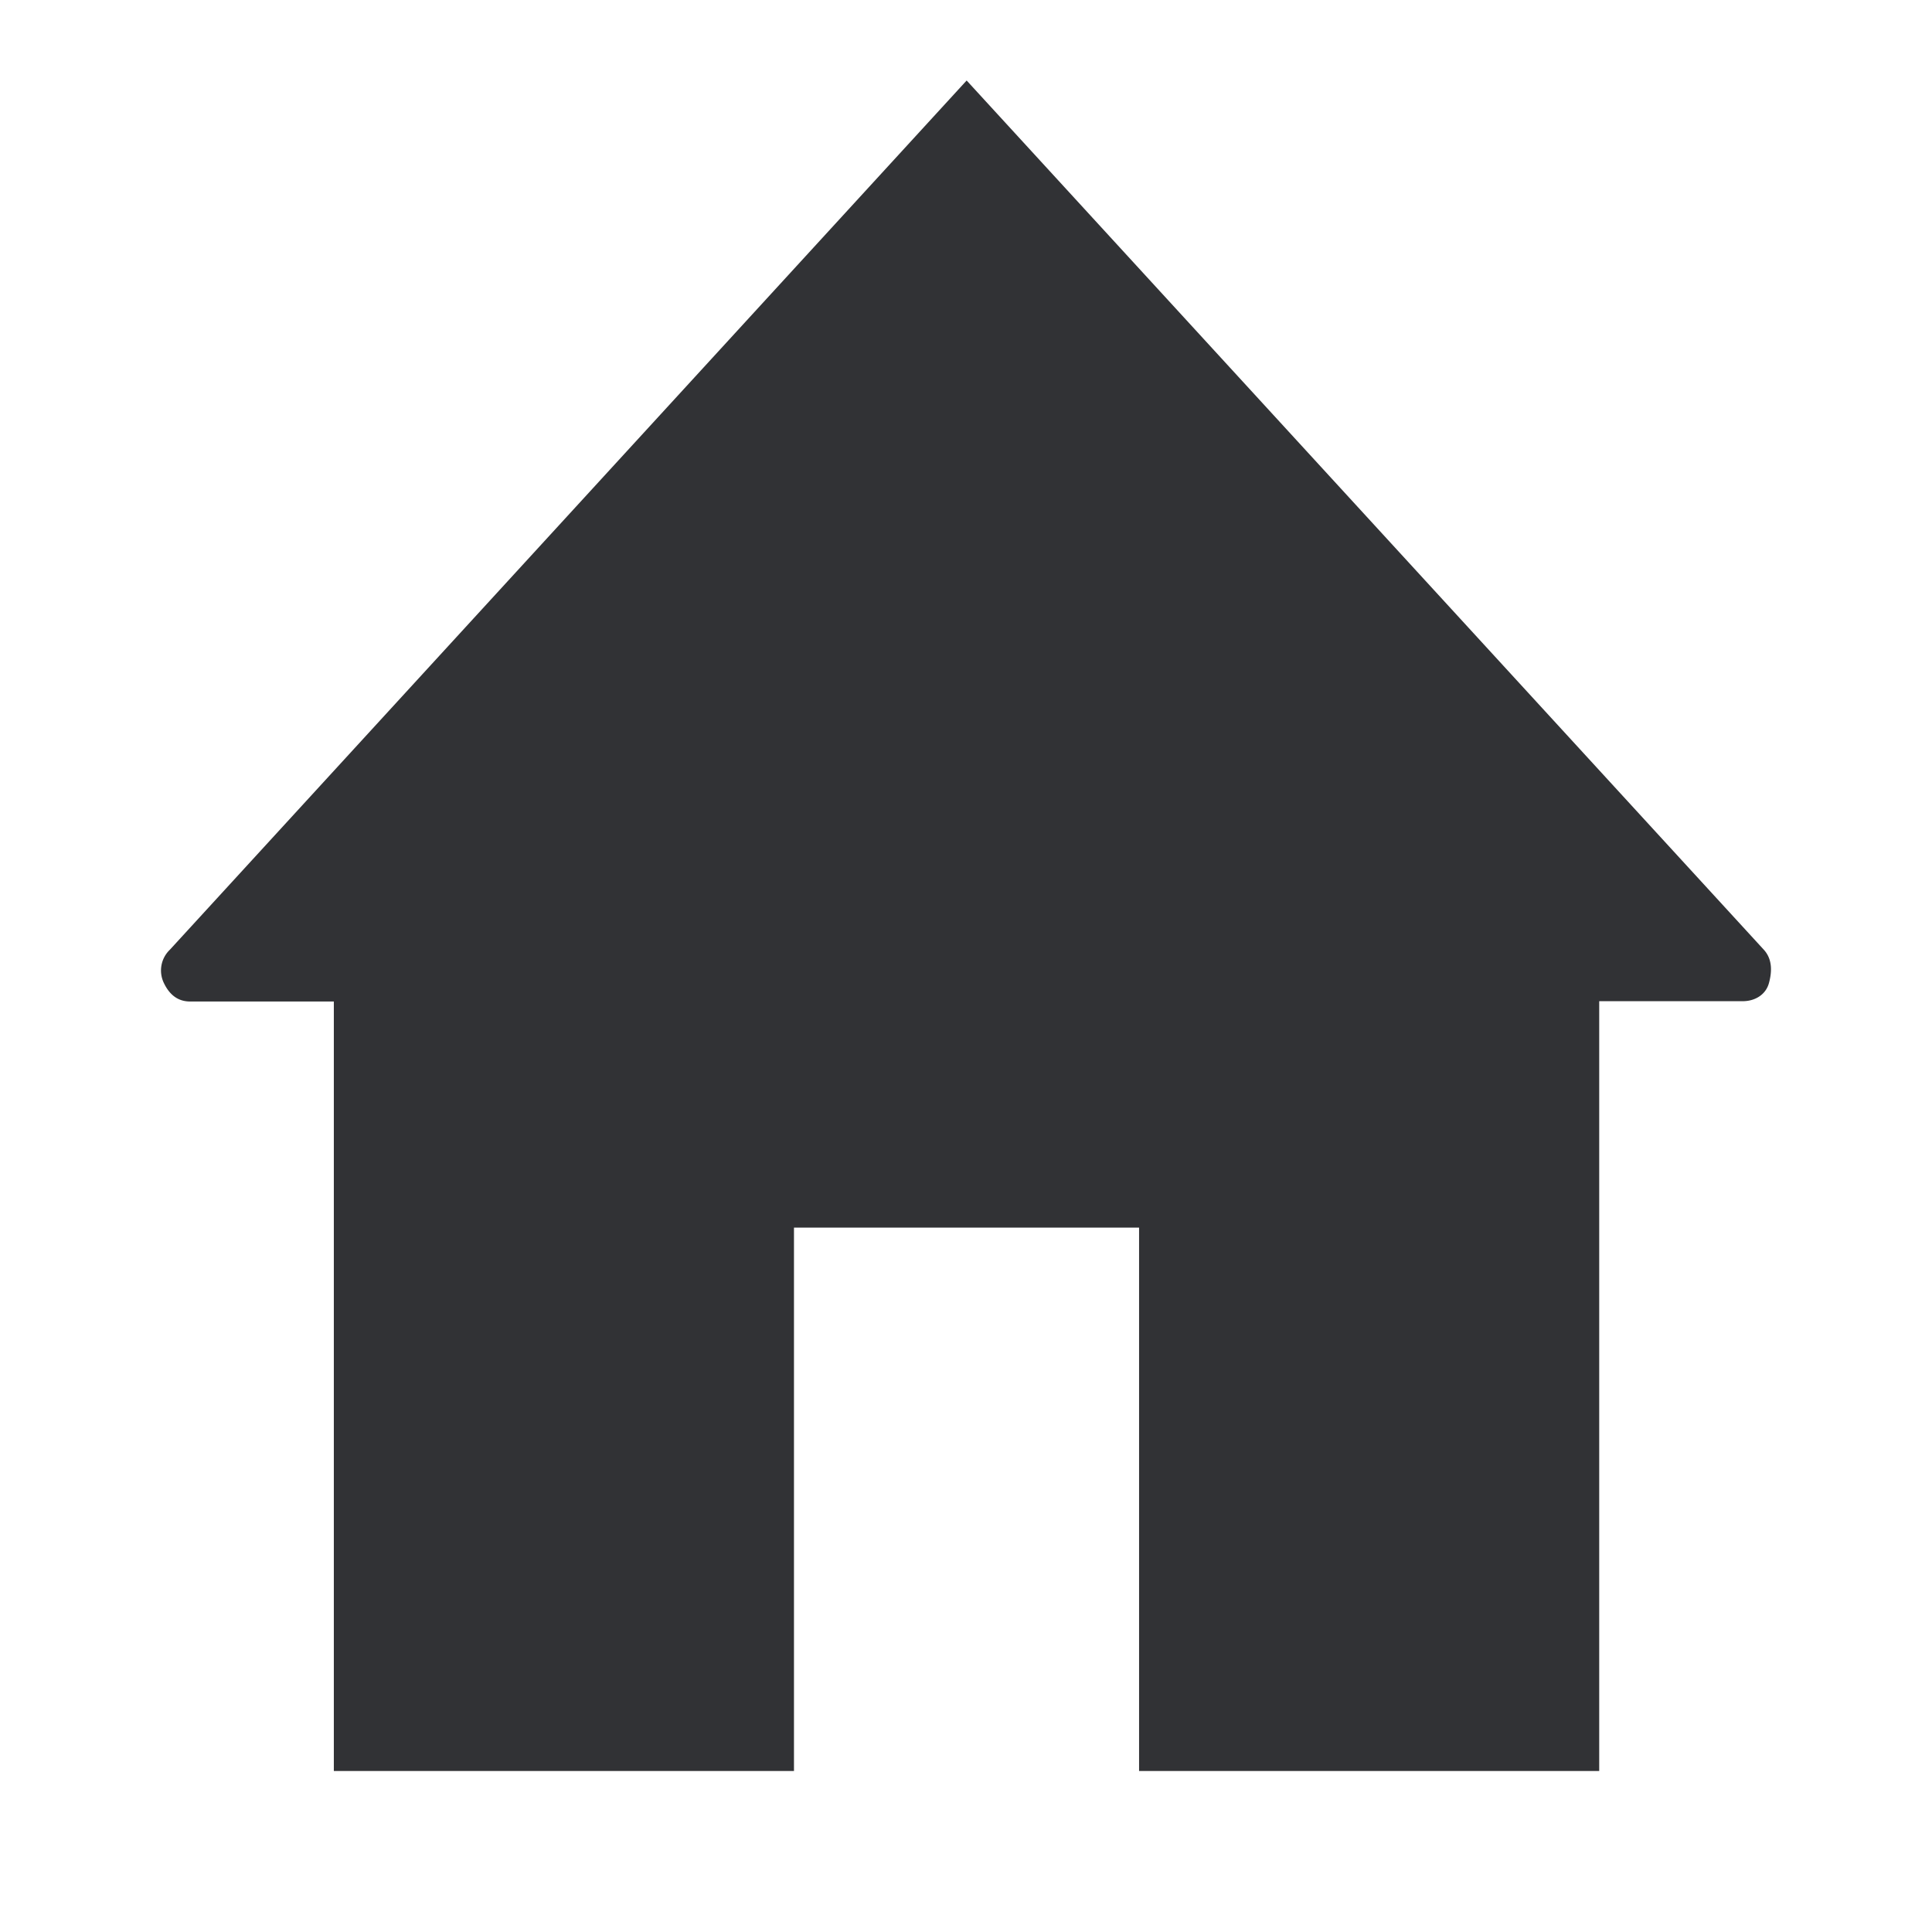 <svg width="24" height="24" xmlns="http://www.w3.org/2000/svg"><path d="M21.911 11.798 12.008 1 2.11 11.798a.357.357 0 0 0-.073.416c.073.151.18.227.325.227h1.785V22h5.716v-6.75h4.287V22h5.716v-9.563h1.785c.144 0 .284-.076.324-.227.04-.147.04-.298-.064-.412Z" fill="#313235" fill-rule="nonzero"/></svg>